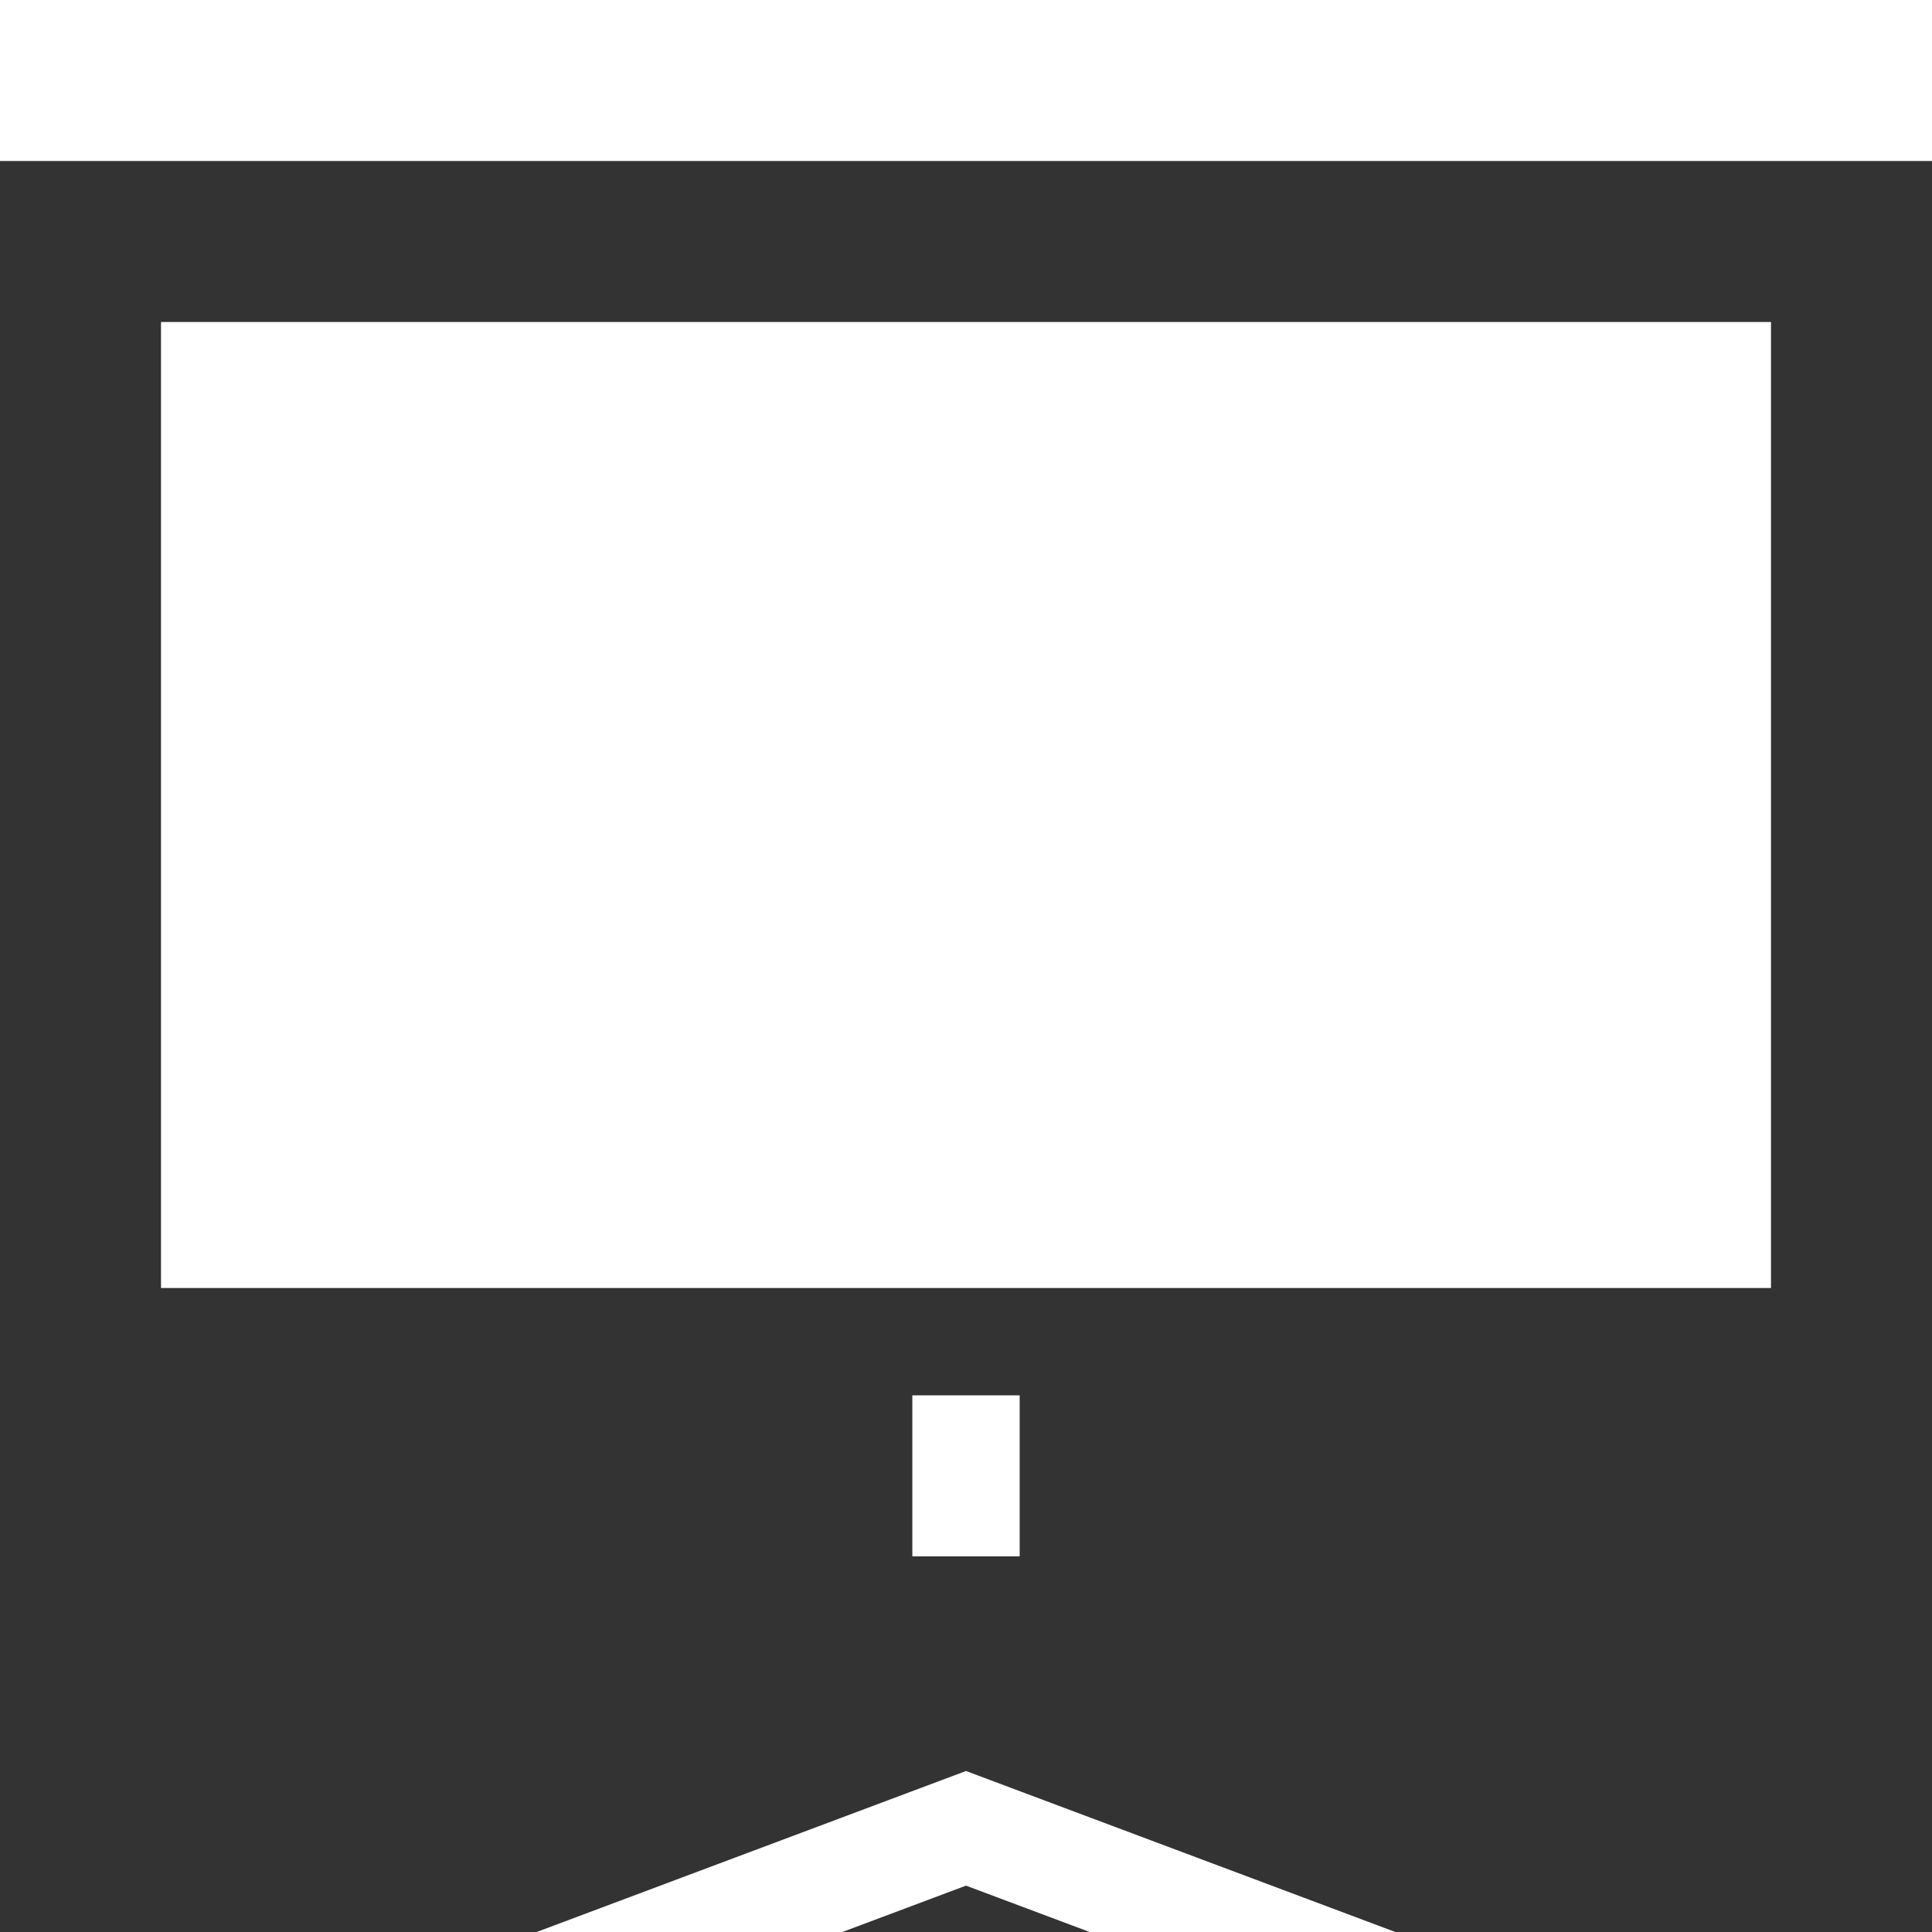 <svg xmlns="http://www.w3.org/2000/svg" xmlns:xlink="http://www.w3.org/1999/xlink" width="36" height="36" viewBox="0 0 36 36"><rect x="0" y="0" width="36" height="36" fill="#333333" stroke="none"/><defs><path id="a" d="M844 3149l-8-3-8 3"/><path id="b" d="M821 3137v-18h30v18z"/><path id="c" d="M835 3142v-3h2v3z"/><path id="e" d="M818 3116v-3h36v3z"/><clipPath id="d"><use fill="#fff" xlink:href="#a"/></clipPath></defs><desc>Generated with Avocode.</desc><g transform="translate(-818 -3113)"><use fill="#fff" xlink:href="#b"/></g><g transform="translate(-818 -3113)"><use fill="#fff" xlink:href="#c"/></g><g transform="translate(-818 -3113)"><use fill="#fff" fill-opacity="0" stroke="#fff" stroke-miterlimit="50" stroke-width="4" clip-path="url(&quot;#d&quot;)" xlink:href="#a"/></g><g transform="translate(-818 -3113)"><use fill="#fff" xlink:href="#e"/></g></svg>